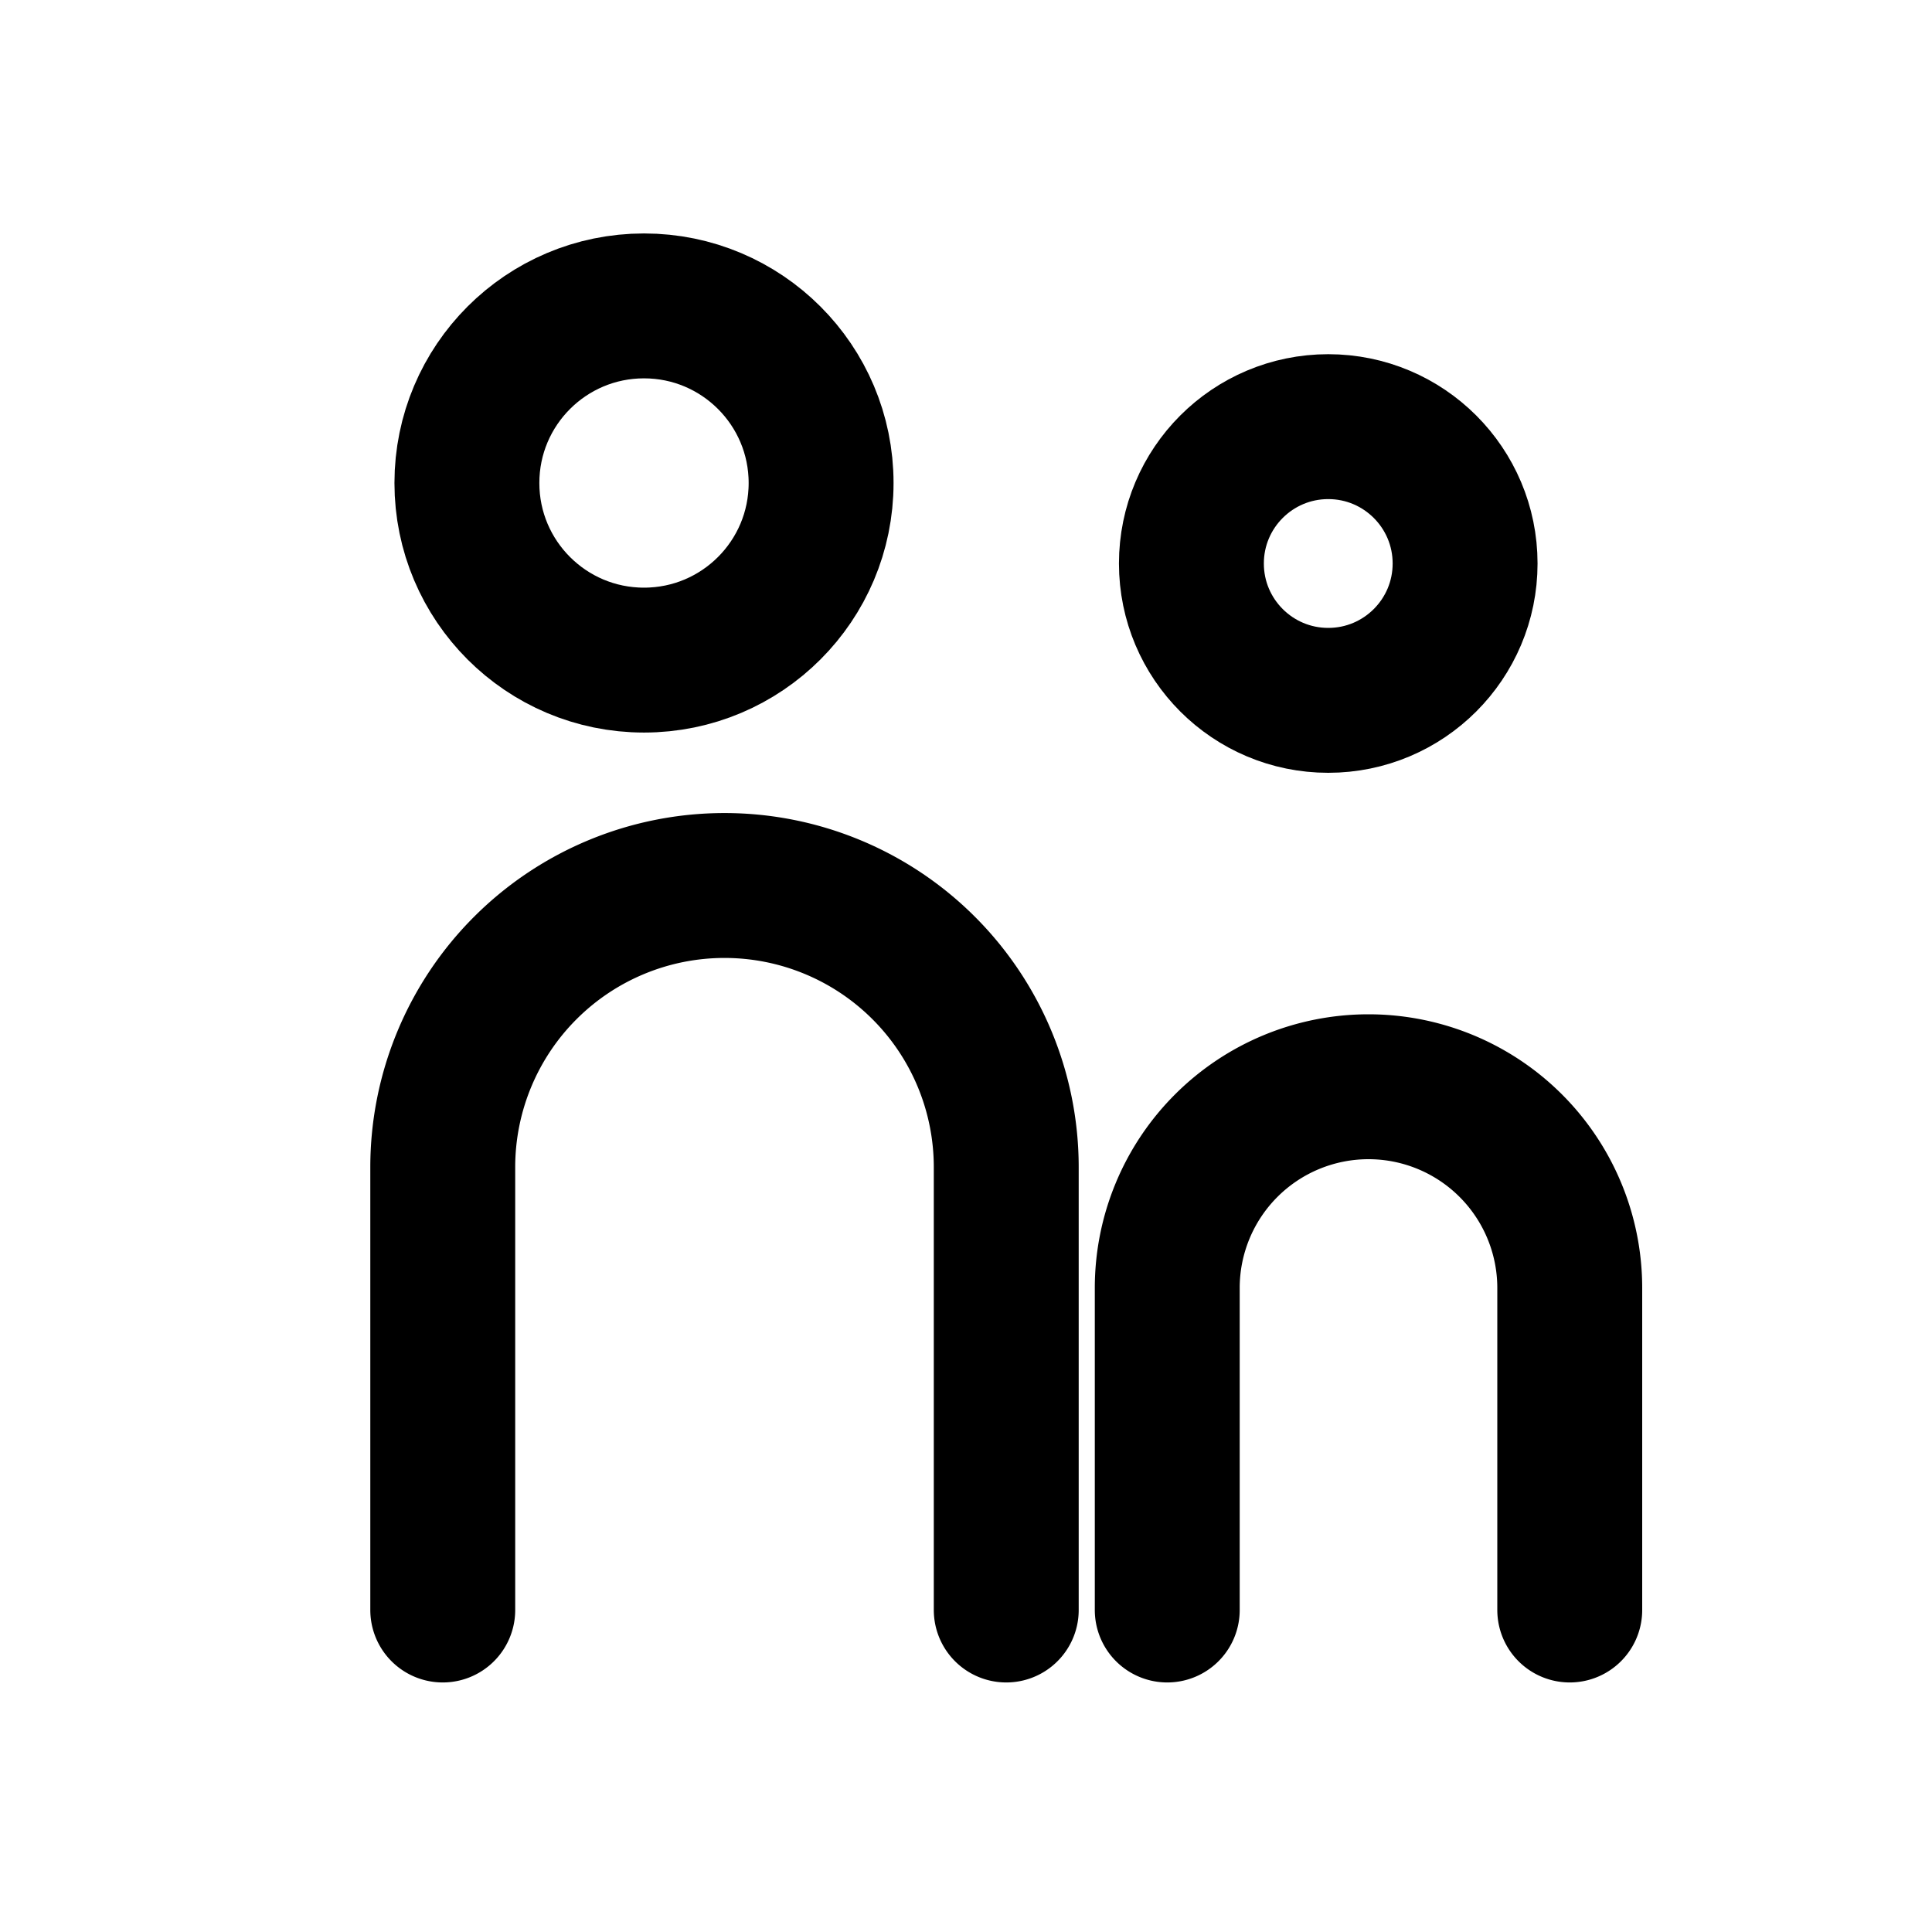 <svg xmlns="http://www.w3.org/2000/svg" width="24" height="24"
  viewBox="0 0 24 24" fill="none" stroke="oklch(88% 6% 88deg)" stroke-width="1.8"
  stroke-linecap="round" stroke-linejoin="round" role="img" aria-label="Parents icon">
  <title>Parents</title>
  <desc>Adult and child figures</desc>
  <circle cx="8" cy="6" r="2.2"/>
  <circle cx="16.5" cy="7" r="1.7"/>
  <path d="M5.5 20v-5.5A3.5 3.5 0 0 1 9 11h0a3.5 3.5 0 0 1 3.5 3.5V20"/>
  <path d="M14.5 20v-4a2.5 2.5 0 0 1 2.5-2.5h0A2.5 2.5 0 0 1 19.5 16V20"/>
</svg>
